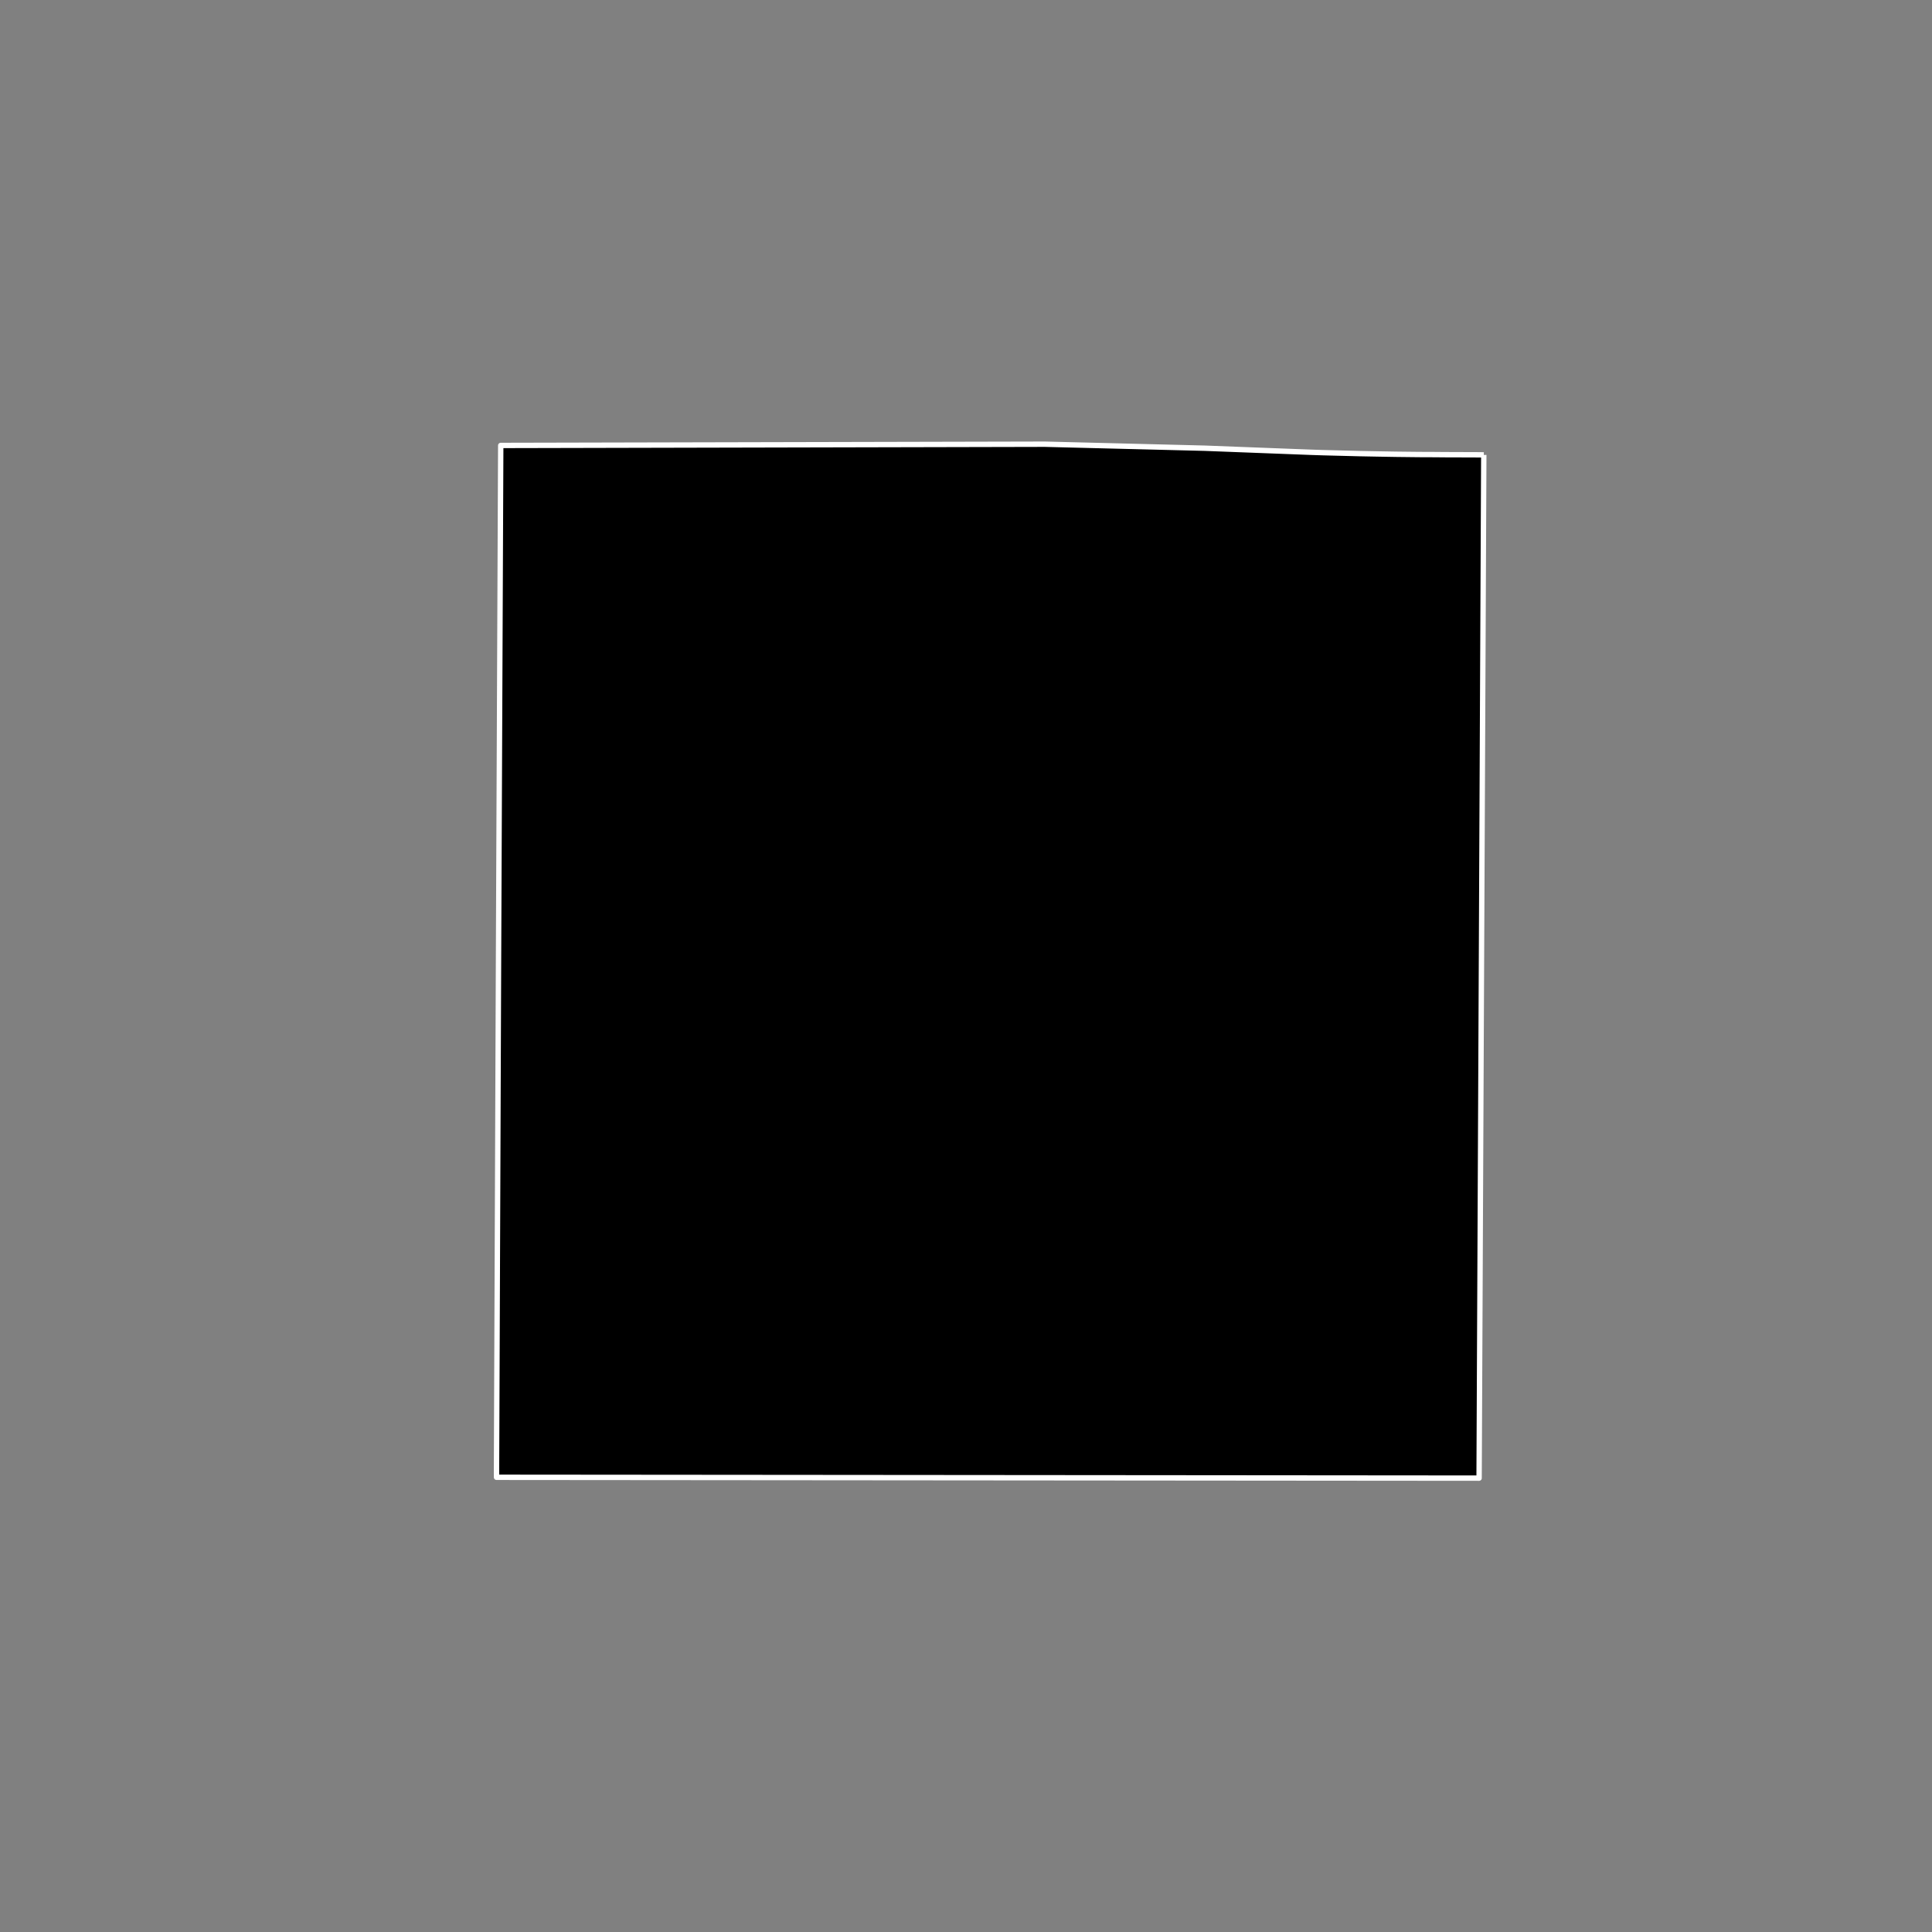 <?xml version="1.0" encoding="utf-8" standalone="no"?>
<!DOCTYPE svg PUBLIC "-//W3C//DTD SVG 1.1//EN"
  "http://www.w3.org/Graphics/SVG/1.1/DTD/svg11.dtd">
<!-- Created with matplotlib (https://matplotlib.org/) -->
<svg height="720pt" version="1.1" viewBox="0 0 720 720" width="720pt" xmlns="http://www.w3.org/2000/svg" xmlns:xlink="http://www.w3.org/1999/xlink">
 <rect x="0" y="0" width="720" height="720" fill="#808080" stroke="none"/>
 <defs>
  <style type="text/css">*{stroke-linecap:butt;stroke-linejoin:round;}</style>
 </defs>
 <g id="figure_1">
  <g id="patch_1">
   <path d="M 0 720 
L 720 720 
L 720 0 
L 0 0 
z
" style="fill:none;"/>
  </g>
  <g id="axes_1">
   <g id="patch_2">
    <path clip-path="url(#p9f33c0e61e)" d="M 552.964 169.528 
L 551.215 550.856 
L 185.047 550.545 
L 185.036 548.449 
L 185.782 358.219 
L 186.609 166.009 
L 186.609 166.004 
L 186.689 166.004 
L 389.415 165.544 
L 448.96 167.036 
L 488.459 168.547 
L 492.999 168.696 
L 499.81 168.872 
L 506.758 169.048 
L 513.052 169.167 
L 520.259 169.292 
L 528.814 169.389 
L 534.876 169.414 
L 538.459 169.448 
L 543.513 169.46 
L 545.805 169.473 
L 547.001 169.48 
L 549.821 169.486 
L 551.497 169.495 
L 552.964 169.528 
" style="stroke:#ffffff;stroke-linejoin:miter;stroke-width:2;"/>
   </g>
  </g>
 </g>
 <defs>
  <clipPath id="p9f33c0e61e">
   <rect height="543.6" width="558" x="90" y="86.4"/>
  </clipPath>
 </defs>
</svg>
